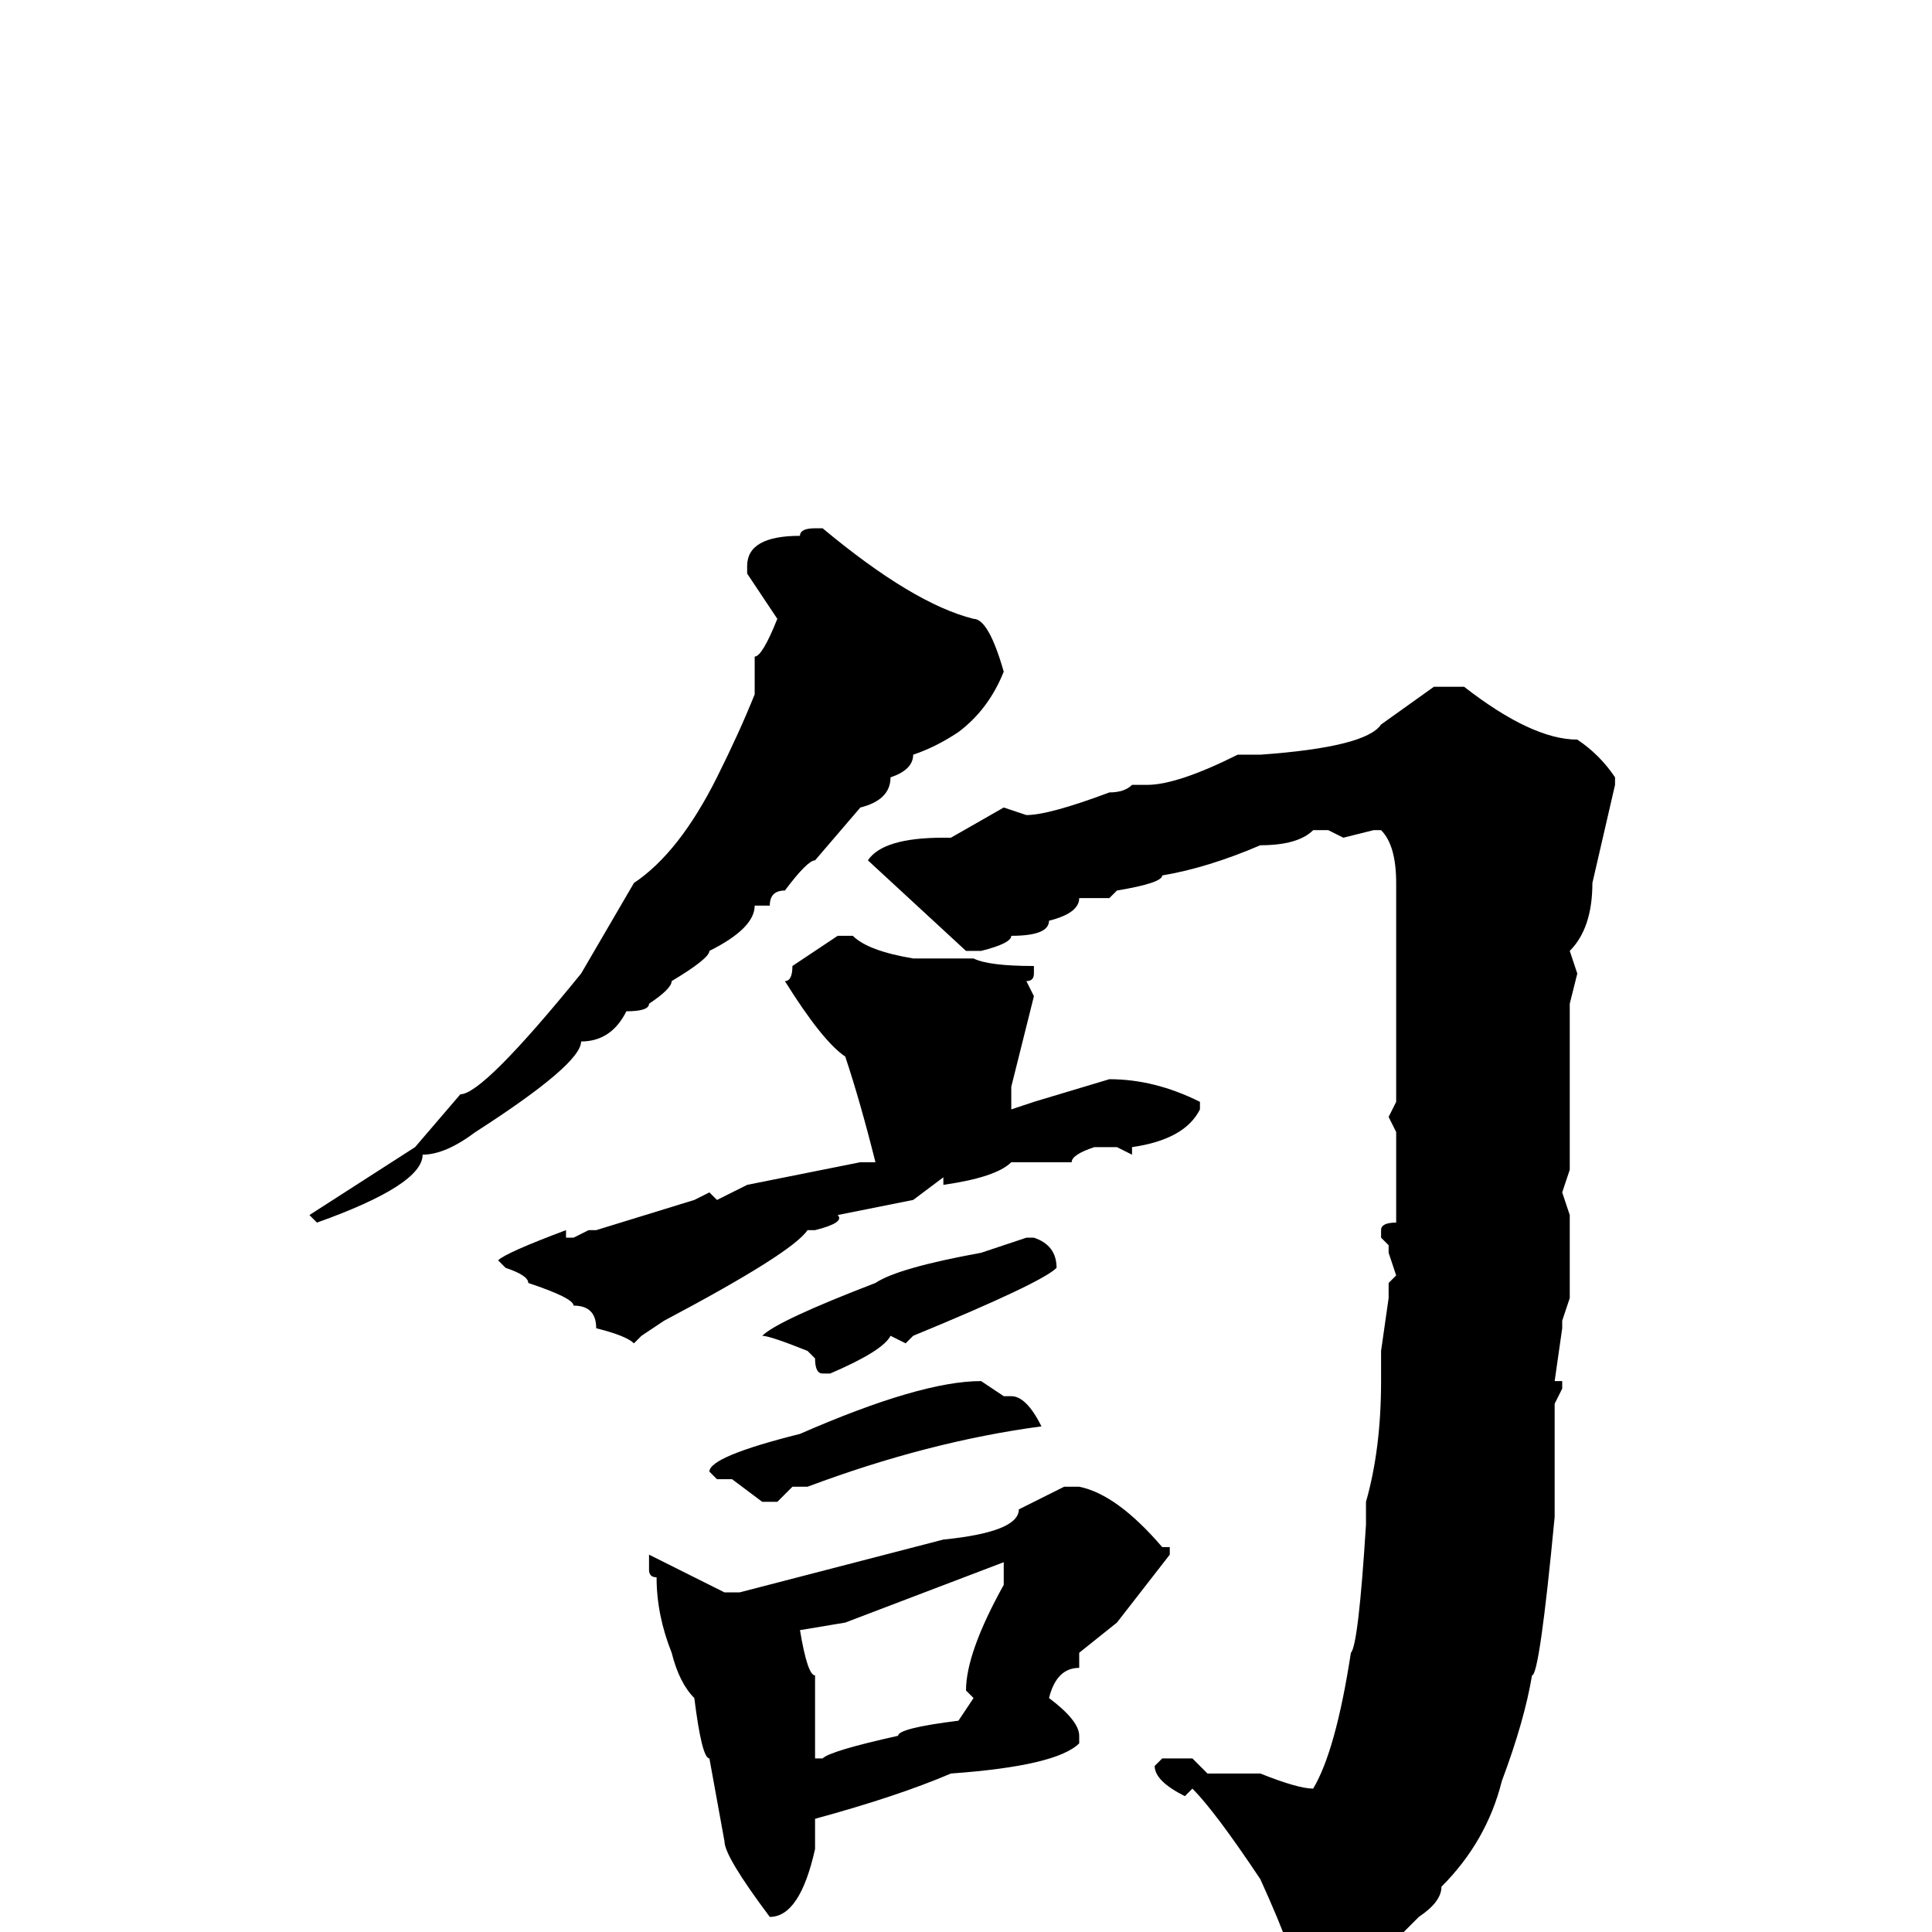 <svg xmlns="http://www.w3.org/2000/svg" viewBox="0 -256 256 256">
	<path fill="#000000" d="M108 -186H109Q121 -176 129 -174Q131 -174 133 -167Q131 -162 127 -159Q124 -157 121 -156Q121 -154 118 -153Q118 -150 114 -149L108 -142Q107 -142 104 -138Q102 -138 102 -136H101H100Q100 -133 94 -130Q94 -129 89 -126Q89 -125 86 -123Q86 -122 83 -122Q81 -118 77 -118Q77 -115 63 -106Q59 -103 56 -103Q56 -99 42 -94L41 -95L55 -104L61 -111Q64 -111 77 -127L84 -139Q90 -143 95 -153Q98 -159 100 -164V-169Q101 -169 103 -174L99 -180V-181Q99 -185 106 -185Q106 -186 108 -186ZM190 -165H194Q203 -158 209 -158Q212 -156 214 -153V-152L211 -139Q211 -133 208 -130L209 -127L208 -123V-122V-119V-117V-115V-113V-110V-104V-101L207 -98L208 -95V-92V-91V-84L207 -81V-80L206 -73H207V-72L206 -70V-69V-67V-65V-63V-60V-58V-55Q204 -34 203 -34Q202 -28 199 -20Q197 -12 191 -6Q191 -4 188 -2L176 10H173Q172 10 172 8V7Q172 4 167 -7Q161 -16 158 -19L157 -18Q153 -20 153 -22L154 -23H158L160 -21H167Q172 -19 174 -19Q177 -24 179 -37Q180 -38 181 -54V-55V-57Q183 -64 183 -73V-77L184 -84V-86L185 -87L184 -90V-91L183 -92V-93Q183 -94 185 -94V-102V-104V-106L184 -108L185 -110V-115V-116V-117V-118V-128V-132V-135V-139Q185 -144 183 -146H182L178 -145L176 -146H174Q172 -144 167 -144Q160 -141 154 -140Q154 -139 148 -138L147 -137H143Q143 -135 139 -134Q139 -132 134 -132Q134 -131 130 -130H128L115 -142Q117 -145 125 -145H126L133 -149L136 -148Q139 -148 147 -151Q149 -151 150 -152H152Q156 -152 164 -156H167Q181 -157 183 -160ZM111 -132H113Q115 -130 121 -129H123H129Q131 -128 137 -128V-127Q137 -126 136 -126L137 -124L134 -112V-109L137 -110L147 -113Q153 -113 159 -110V-109Q157 -105 150 -104V-103L148 -104H145Q142 -103 142 -102H140H135H134Q132 -100 125 -99V-100L121 -97L111 -95Q112 -94 108 -93H107Q105 -90 88 -81L85 -79L84 -78Q83 -79 79 -80Q79 -83 76 -83Q76 -84 70 -86Q70 -87 67 -88L66 -89Q67 -90 75 -93V-92H76L78 -93H79L92 -97L94 -98L95 -97L99 -99L104 -100L114 -102H116Q114 -110 112 -116Q109 -118 104 -126Q105 -126 105 -128ZM136 -92H137Q140 -91 140 -88Q138 -86 121 -79L120 -78L118 -79Q117 -77 110 -74H109Q108 -74 108 -76L107 -77Q102 -79 101 -79Q103 -81 116 -86Q119 -88 130 -90ZM130 -73L133 -71H134Q136 -71 138 -67Q123 -65 107 -59H105L103 -57H101L97 -60H95L94 -61Q94 -63 106 -66Q122 -73 130 -73ZM141 -59H143Q148 -58 154 -51H155V-50L148 -41L143 -37V-36V-35Q140 -35 139 -31Q143 -28 143 -26V-25Q140 -22 126 -21Q119 -18 108 -15V-14V-11Q106 -2 102 -2Q96 -10 96 -12L94 -23Q93 -23 92 -31Q90 -33 89 -37Q87 -42 87 -47Q86 -47 86 -48V-49V-50L96 -45H98L125 -52Q135 -53 135 -56ZM106 -40Q107 -34 108 -34V-32V-23H109Q110 -24 119 -26Q119 -27 127 -28L129 -31L128 -32Q128 -37 133 -46V-47V-49L112 -41Z"/>
</svg>